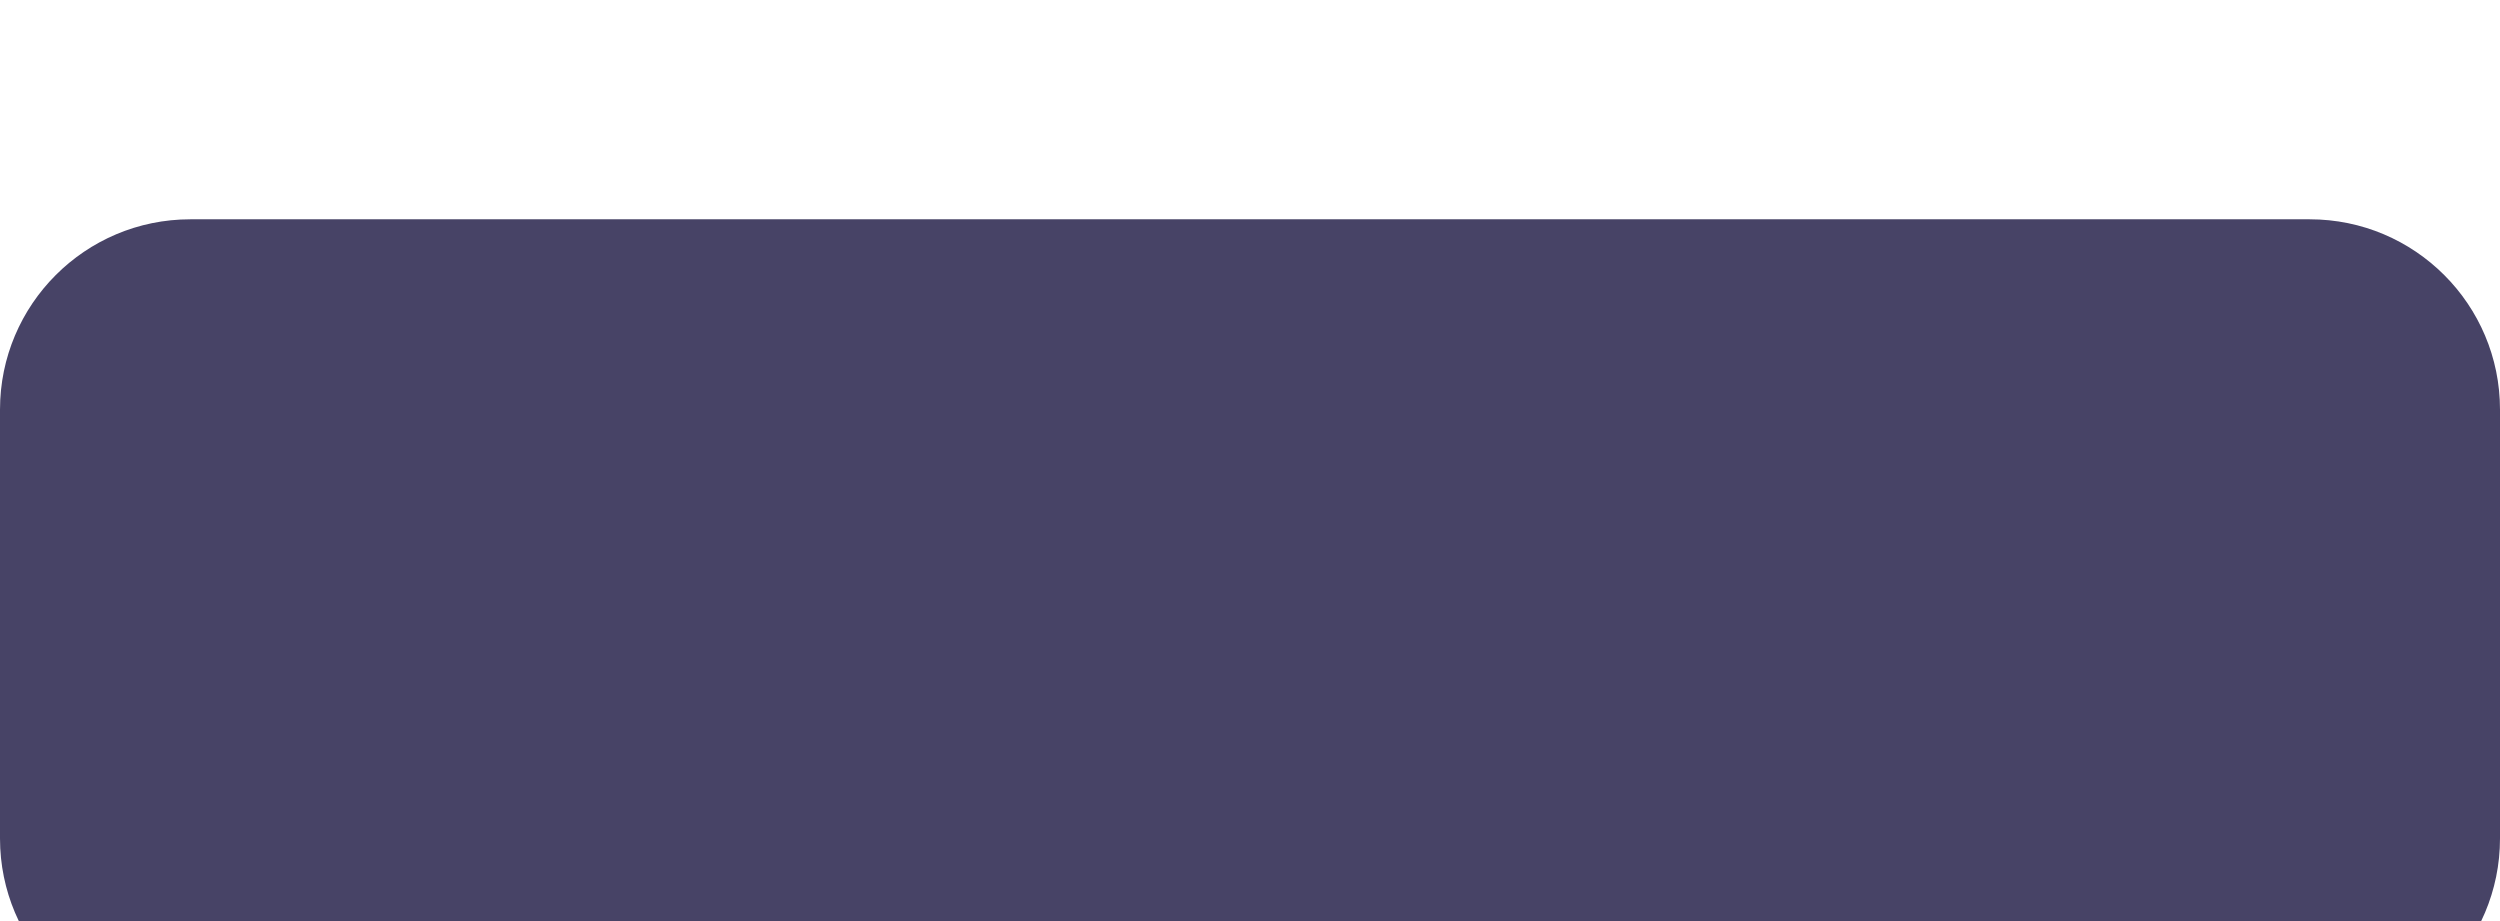 <svg width="171" height="63" viewBox="0 0 171 63" fill="none" xmlns="http://www.w3.org/2000/svg">
<g filter="url(#filter0_d_304_528)">
<path d="M0 13.021C0 5.83 5.83 0 13.021 0H157.979C165.17 0 171 5.83 171 13.021V42.349C171 49.541 165.17 55.371 157.979 55.371H151.016C147.548 55.371 144.223 56.754 141.779 59.214L139.584 61.423C138.801 62.211 137.525 62.211 136.742 61.423L134.547 59.214C132.103 56.754 128.778 55.371 125.31 55.371H13.021C5.83 55.371 0 49.541 0 42.349V13.021Z" fill="#474366"/>
</g>
<defs>
<filter id="filter0_d_304_528" x="-21.034" y="-6.01" width="213.069" height="104.083" filterUnits="userSpaceOnUse" color-interpolation-filters="sRGB">
<feFlood flood-opacity="0" result="BackgroundImageFix"/>
<feColorMatrix in="SourceAlpha" type="matrix" values="0 0 0 0 0 0 0 0 0 0 0 0 0 0 0 0 0 0 127 0" result="hardAlpha"/>
<feOffset dy="15"/>
<feGaussianBlur stdDeviation="10.5"/>
<feColorMatrix type="matrix" values="0 0 0 0 0 0 0 0 0 0 0 0 0 0 0 0 0 0 0.06 0"/>
<feBlend mode="normal" in2="BackgroundImageFix" result="effect1_dropShadow_304_528"/>
<feBlend mode="normal" in="SourceGraphic" in2="effect1_dropShadow_304_528" result="shape"/>
</filter>
</defs>
</svg>
